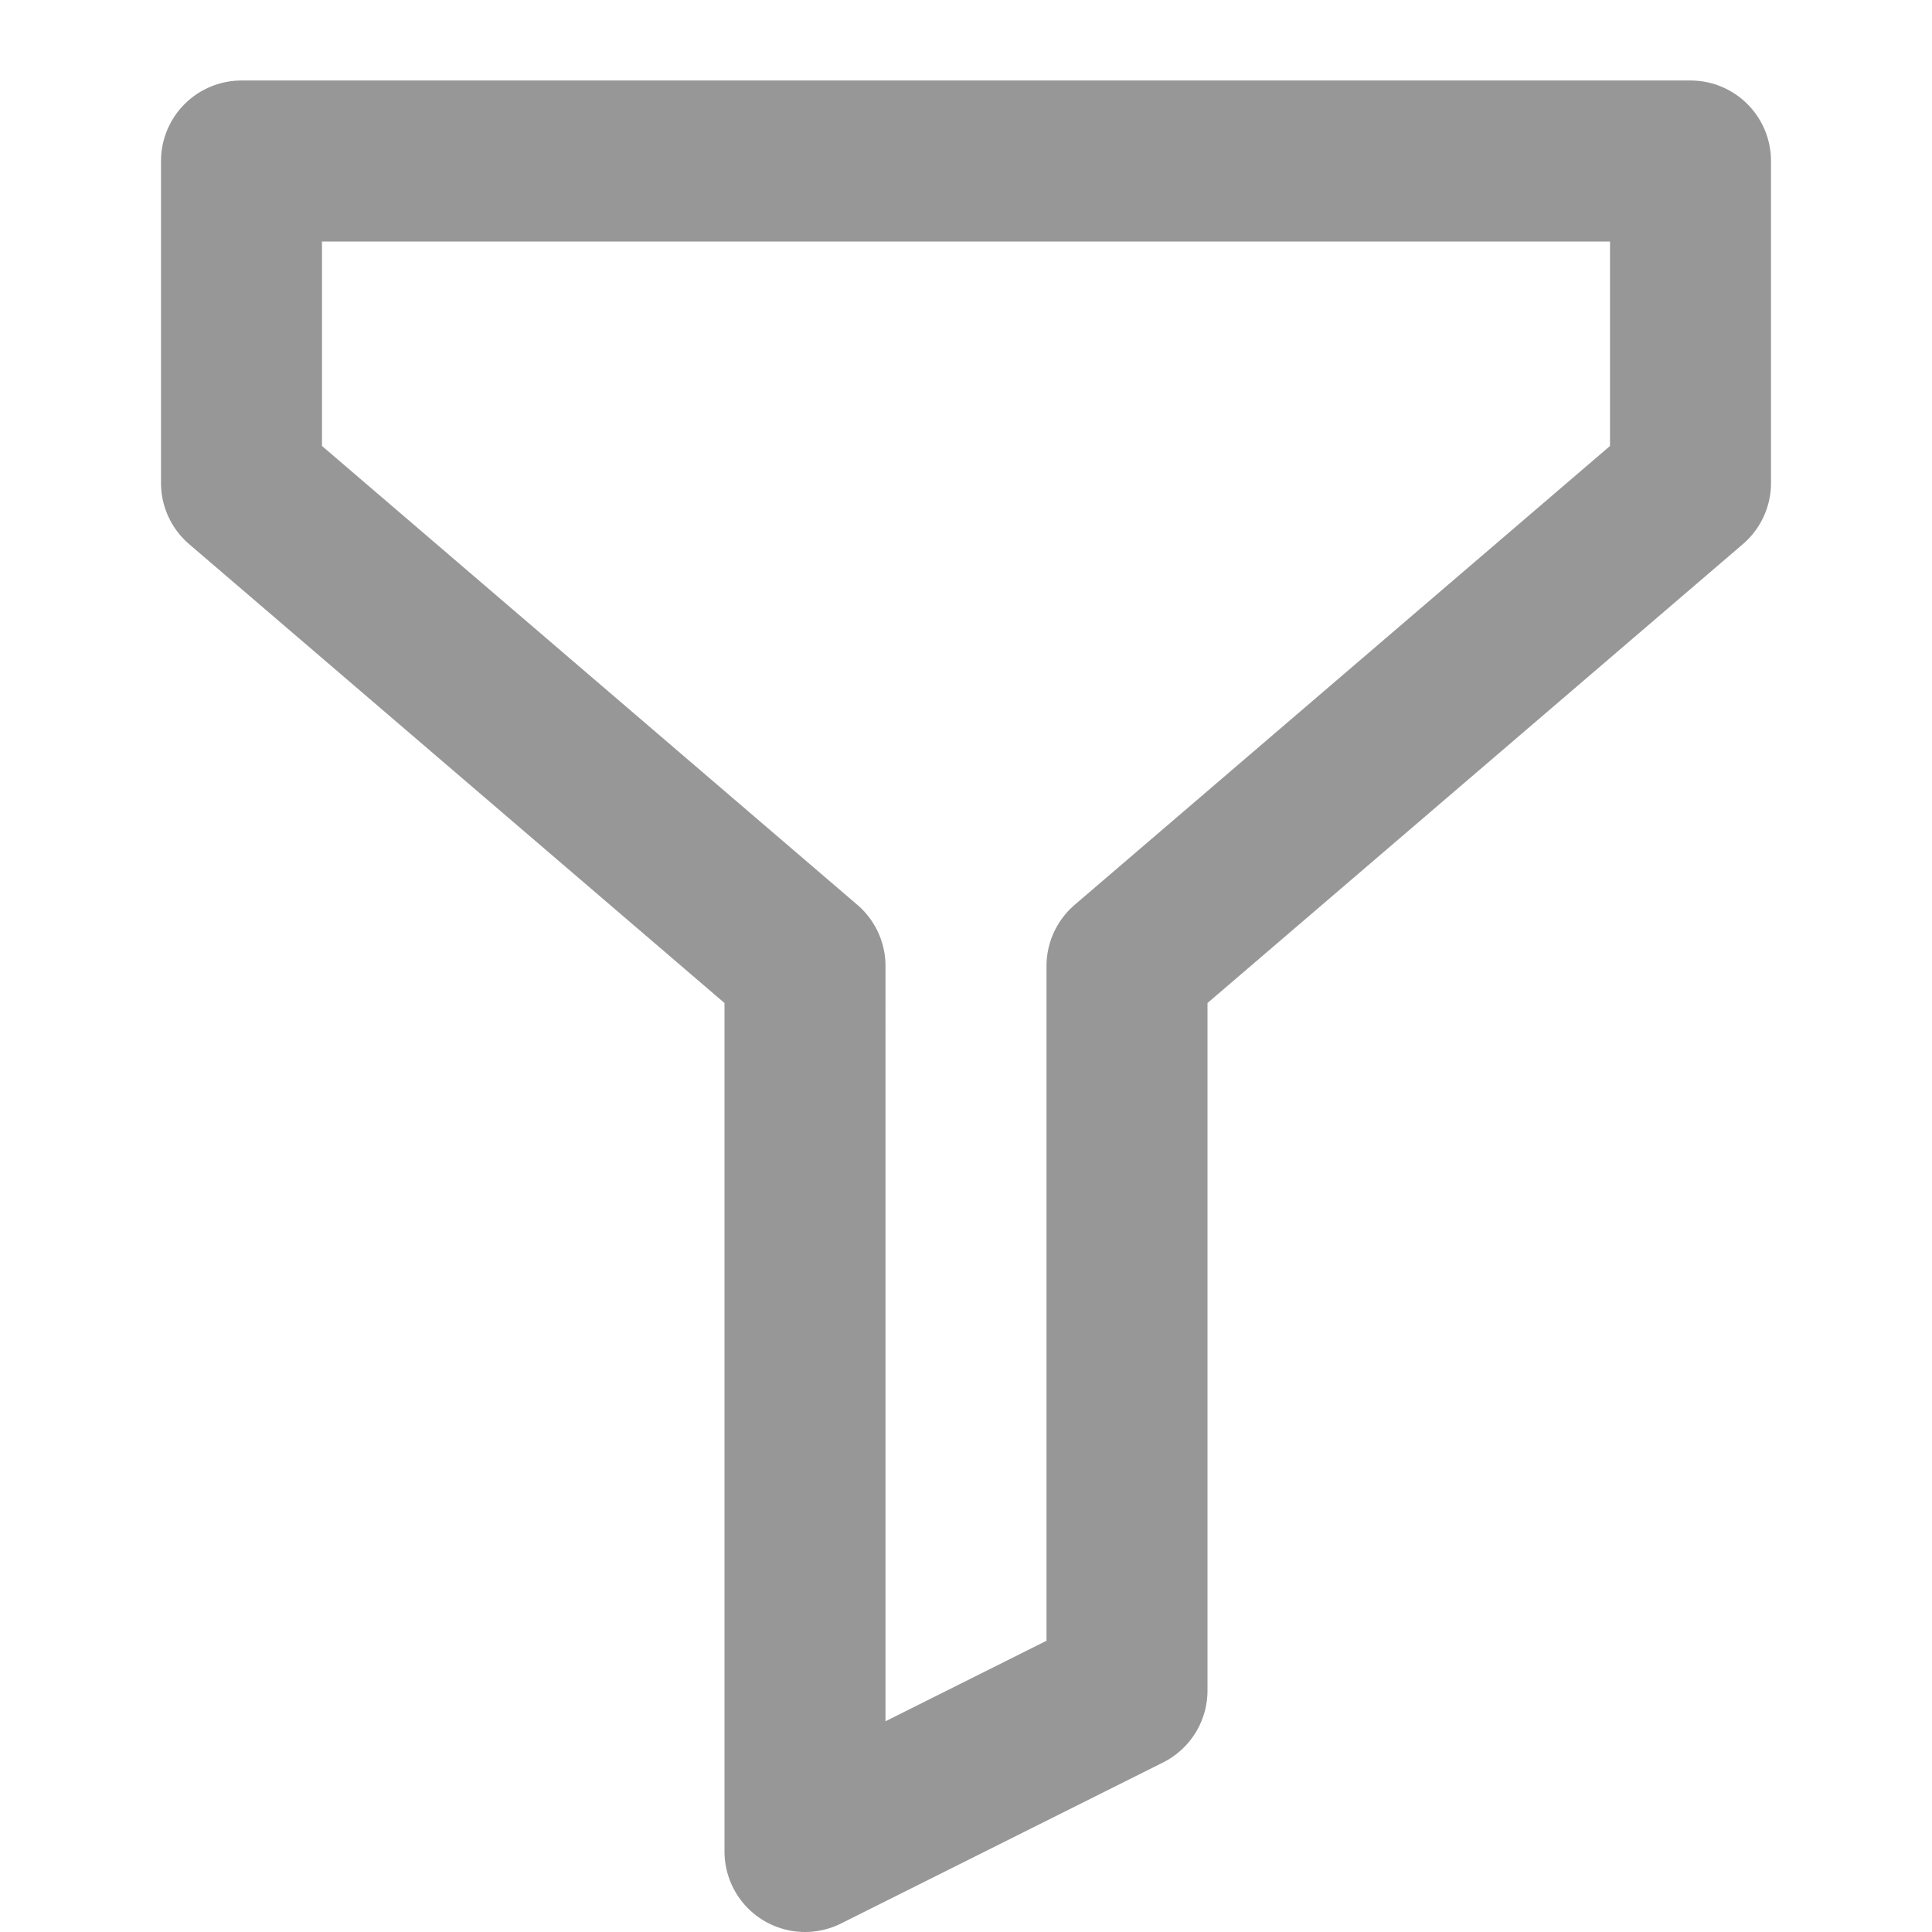 <svg xmlns="http://www.w3.org/2000/svg" width="24" height="24" viewBox="0 0 24 24">
    <path fill="none" fill-rule="evenodd" stroke="#979797" stroke-linecap="round" stroke-linejoin="round" stroke-width="2" d="M21 6l-7 6v9l-4 2V12L3 6V2h18z"/>
</svg>
